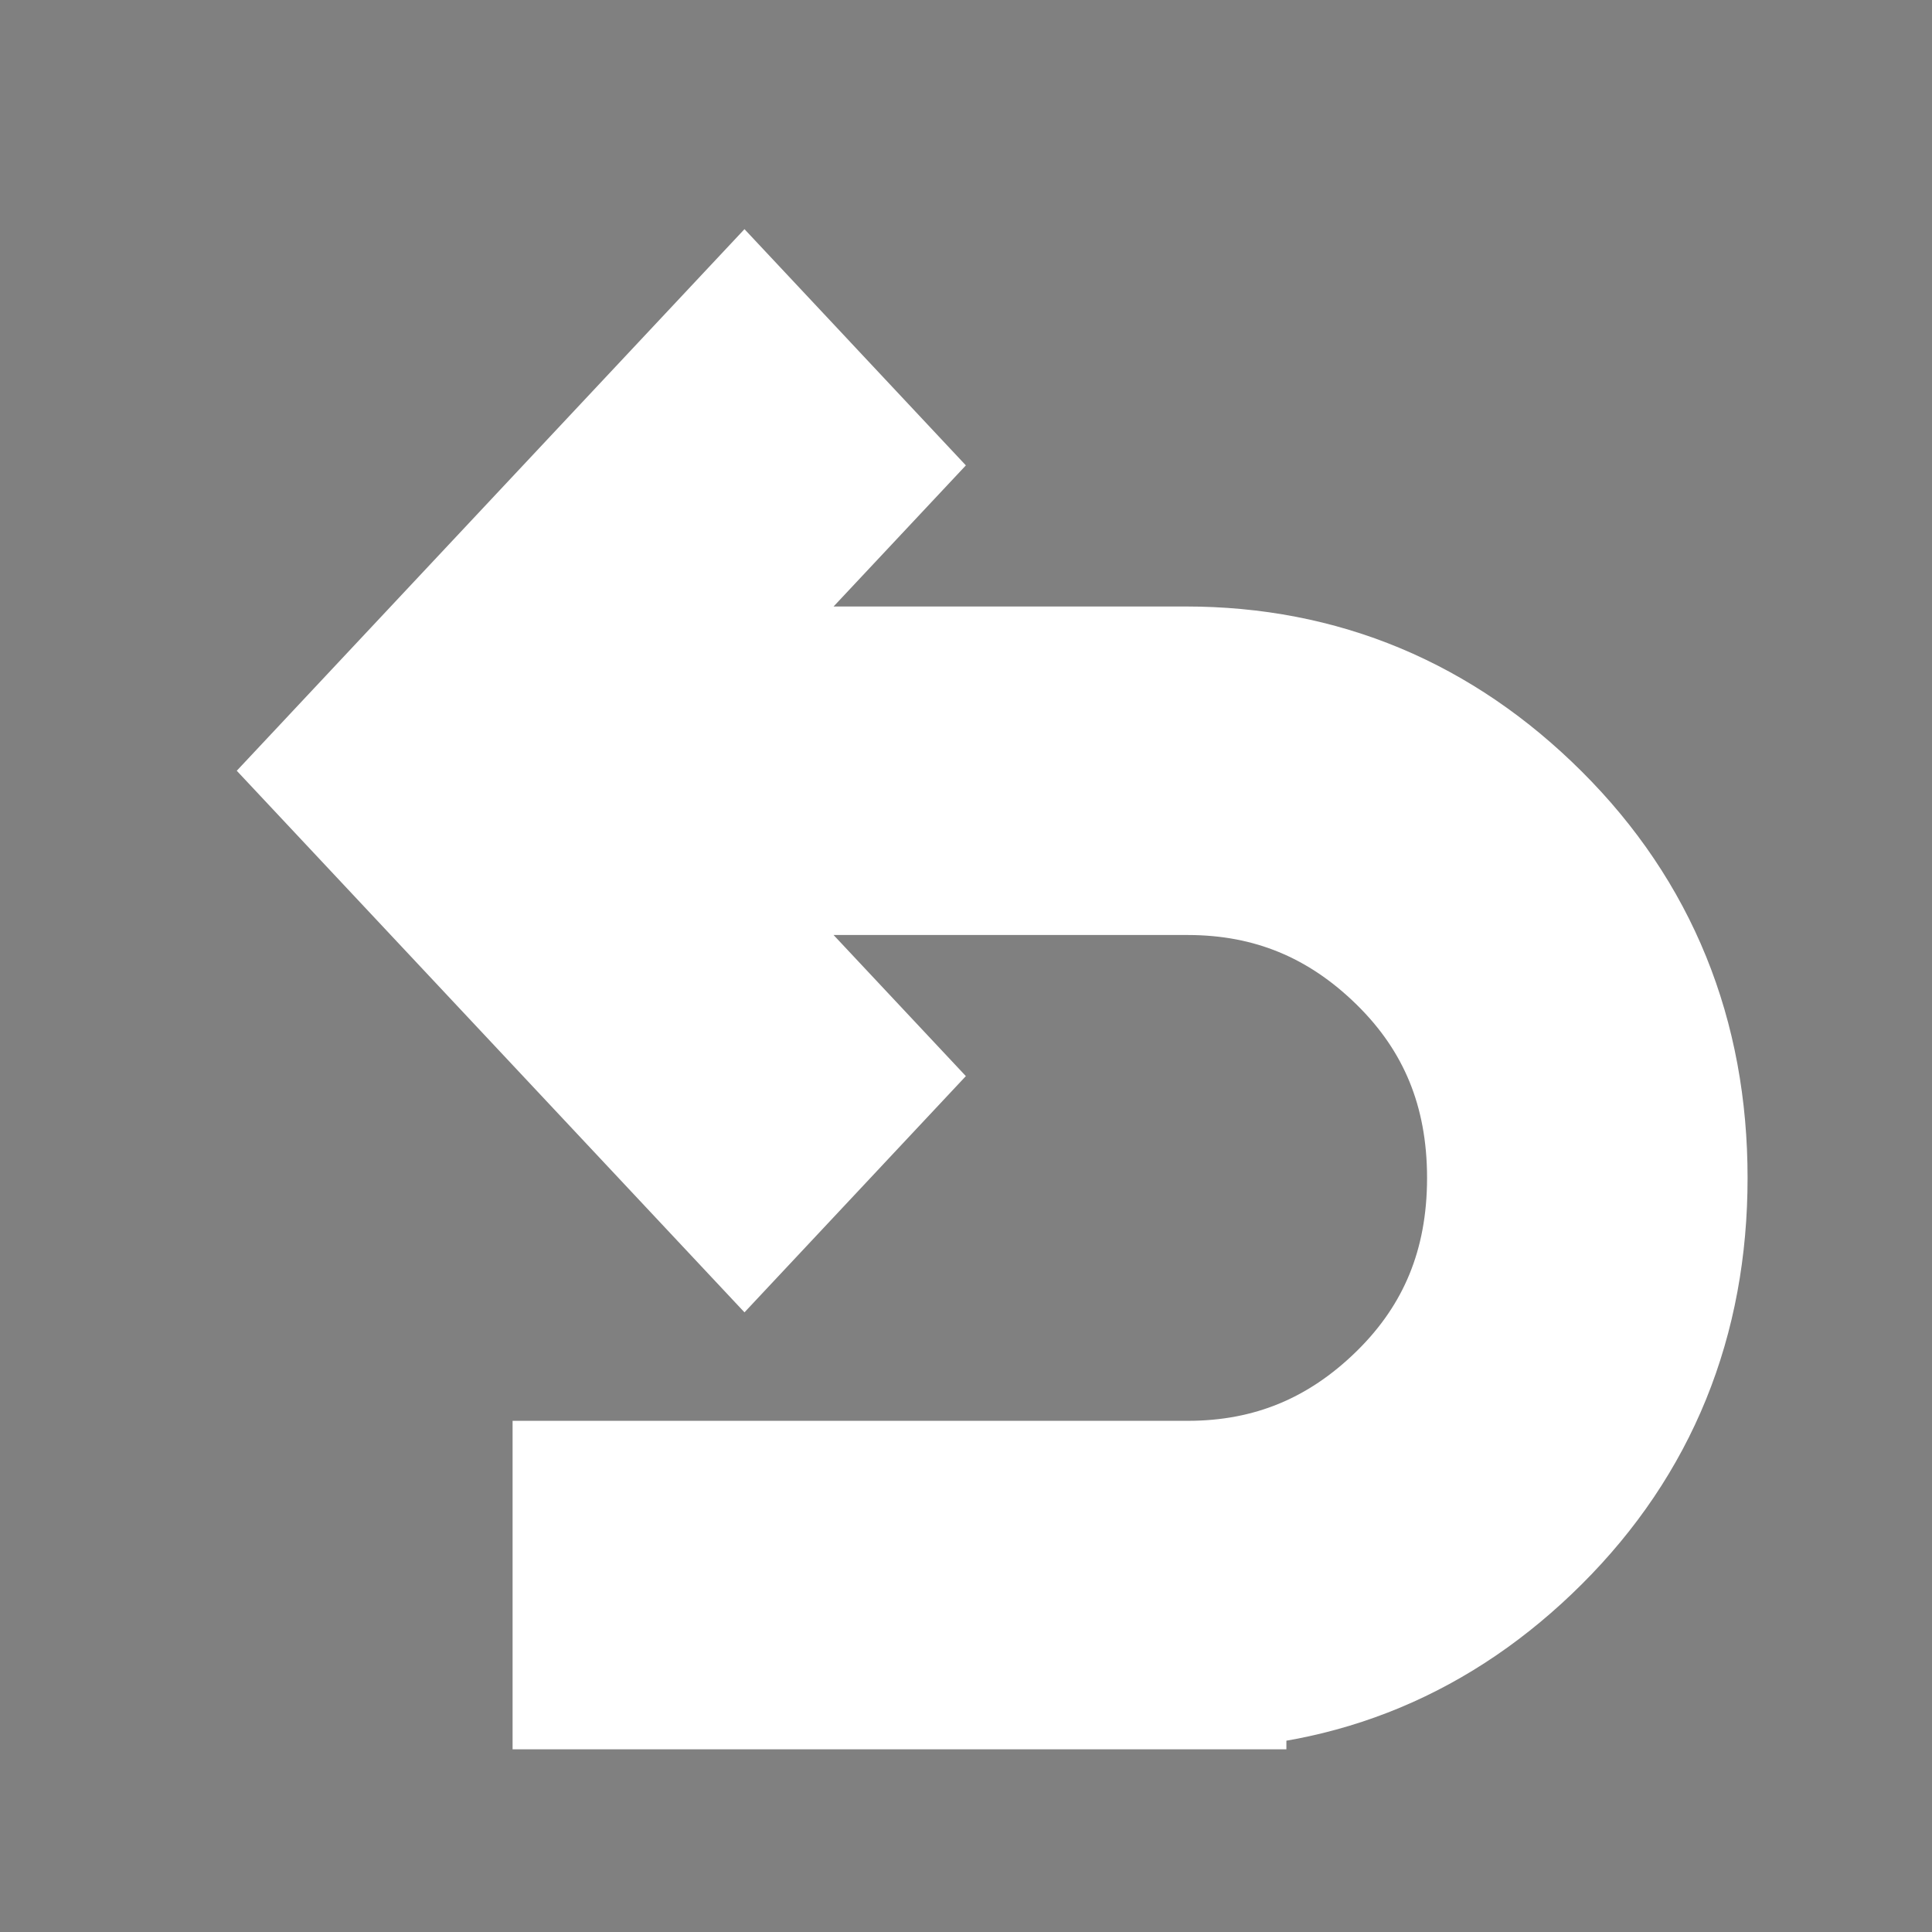<?xml version="1.0" encoding="UTF-8" standalone="no"?>
<svg
   height="48"
   width="48"
   version="1.1"
   id="svg4"
   sodipodi:docname="undo.svg"
   inkscape:version="1.2 (dc2aedaf03, 2022-05-15)"
   inkscape:export-filename="../undo.png"
   inkscape:export-xdpi="400"
   inkscape:export-ydpi="400"
   xmlns:inkscape="http://www.inkscape.org/namespaces/inkscape"
   xmlns:sodipodi="http://sodipodi.sourceforge.net/DTD/sodipodi-0.dtd"
   xmlns="http://www.w3.org/2000/svg"
   xmlns:svg="http://www.w3.org/2000/svg">
  <rect width="100%" height="100%" fill="#808080" stroke="none"/>
  <defs
     id="defs8" />
  <sodipodi:namedview
     id="namedview6"
     pagecolor="#505050"
     bordercolor="#ffffff"
     borderopacity="1"
     inkscape:showpageshadow="0"
     inkscape:pageopacity="0"
     inkscape:pagecheckerboard="1"
     inkscape:deskcolor="#505050"
     showgrid="true"
     inkscape:zoom="9.5364008"
     inkscape:cx="0.36701478"
     inkscape:cy="53.374435"
     inkscape:window-width="1920"
     inkscape:window-height="1040"
     inkscape:window-x="0"
     inkscape:window-y="0"
     inkscape:window-maximized="1"
     inkscape:current-layer="svg4">
    <inkscape:grid
       type="xygrid"
       id="grid1305" />
  </sodipodi:namedview>
  <path
     d="M 29.46,40.961 H 15.235 V 37.8 h 14.274 q 3.457,0 5.952,-2.45 2.494,-2.45 2.494,-6.085 0,-3.635 -2.494,-6.085 -2.494,-2.45 -5.952,-2.45 H 14.939 l 5.631,6.006 -2.074,2.213 -9.187,-9.8 9.187,-9.8 2.074,2.213 -5.631,6.006 h 14.521 q 4.692,0 8.075,3.372 3.383,3.372 3.383,8.324 0,4.953 -3.383,8.324 -3.383,3.372 -8.075,3.372 z"
     id="path2"
     style="stroke:#ffffff;stroke-width:5;stroke-dasharray:none" />
</svg>

